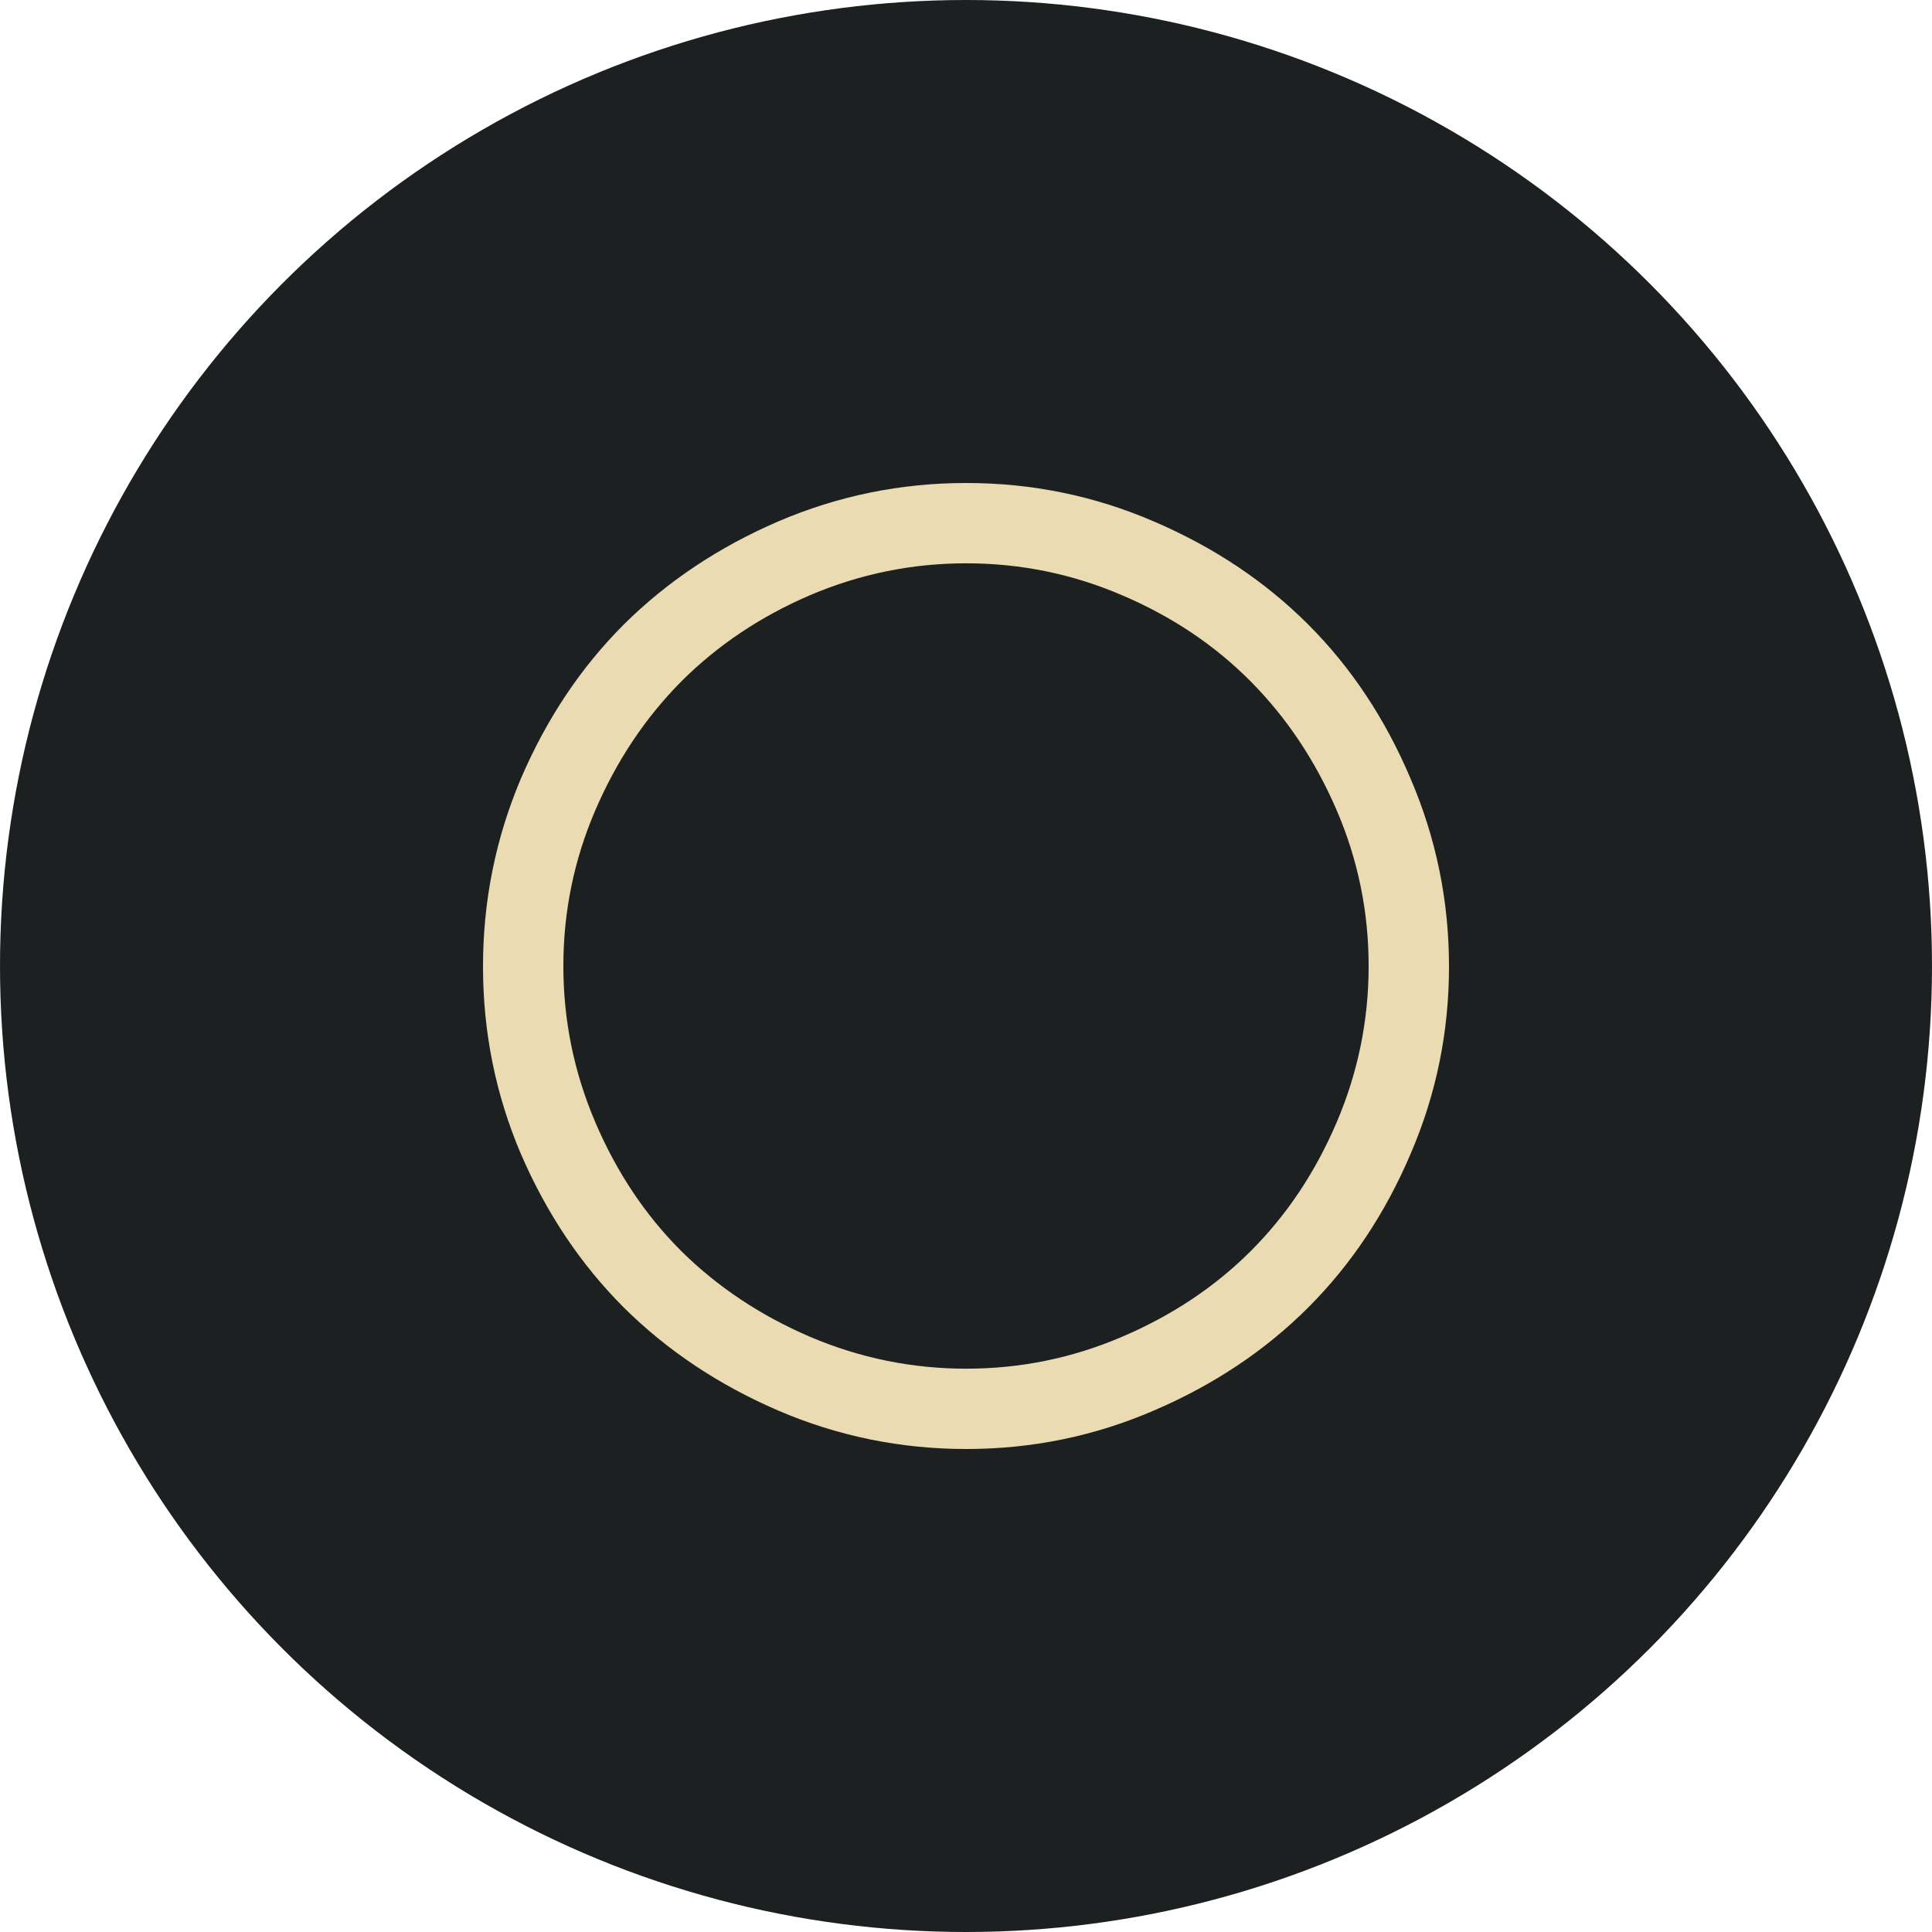 <svg width="256" height="256" viewBox="0 0 256 256" fill="none" xmlns="http://www.w3.org/2000/svg">
<circle cx="128" cy="128" r="128" fill="#1D2021"/>
<path d="M148.677 78.87C142.113 76.052 135.233 74.642 128.036 74.642C120.84 74.642 113.936 76.052 107.323 78.87C100.759 81.689 95.07 85.503 90.256 90.314C85.491 95.125 81.699 100.811 78.879 107.371C76.058 113.932 74.648 120.808 74.648 128C74.648 135.192 76.058 142.093 78.879 148.702C81.699 155.311 85.491 160.996 90.256 165.759C95.07 170.521 100.759 174.311 107.323 177.13C113.936 179.948 120.84 181.358 128.036 181.358C135.233 181.358 142.113 179.948 148.677 177.13C155.29 174.311 160.979 170.521 165.744 165.759C170.509 160.996 174.301 155.311 177.121 148.702C179.941 142.093 181.352 135.192 181.352 128C181.352 120.808 179.941 113.932 177.121 107.371C174.301 100.811 170.509 95.125 165.744 90.314C160.979 85.503 155.29 81.689 148.677 78.87ZM186.895 103.144C190.298 111.065 192 119.374 192 128.073C192 136.771 190.298 145.057 186.895 152.929C183.54 160.802 179.018 167.581 173.329 173.267C167.64 178.952 160.833 183.496 152.907 186.897C145.03 190.299 136.74 192 128.036 192C119.333 192 111.018 190.299 103.093 186.897C95.216 183.496 88.409 178.952 82.671 173.267C76.982 167.581 72.436 160.802 69.032 152.929C65.677 145.057 64 136.771 64 128.073C64 119.374 65.677 111.065 69.032 103.144C72.436 95.222 76.982 88.419 82.671 82.734C88.409 77.048 95.216 72.504 103.093 69.103C111.018 65.701 119.333 64 128.036 64C136.74 64 145.03 65.701 152.907 69.103C160.833 72.504 167.64 77.048 173.329 82.734C179.018 88.419 183.54 95.222 186.895 103.144Z" fill="#EBDBB2"/>
</svg>
